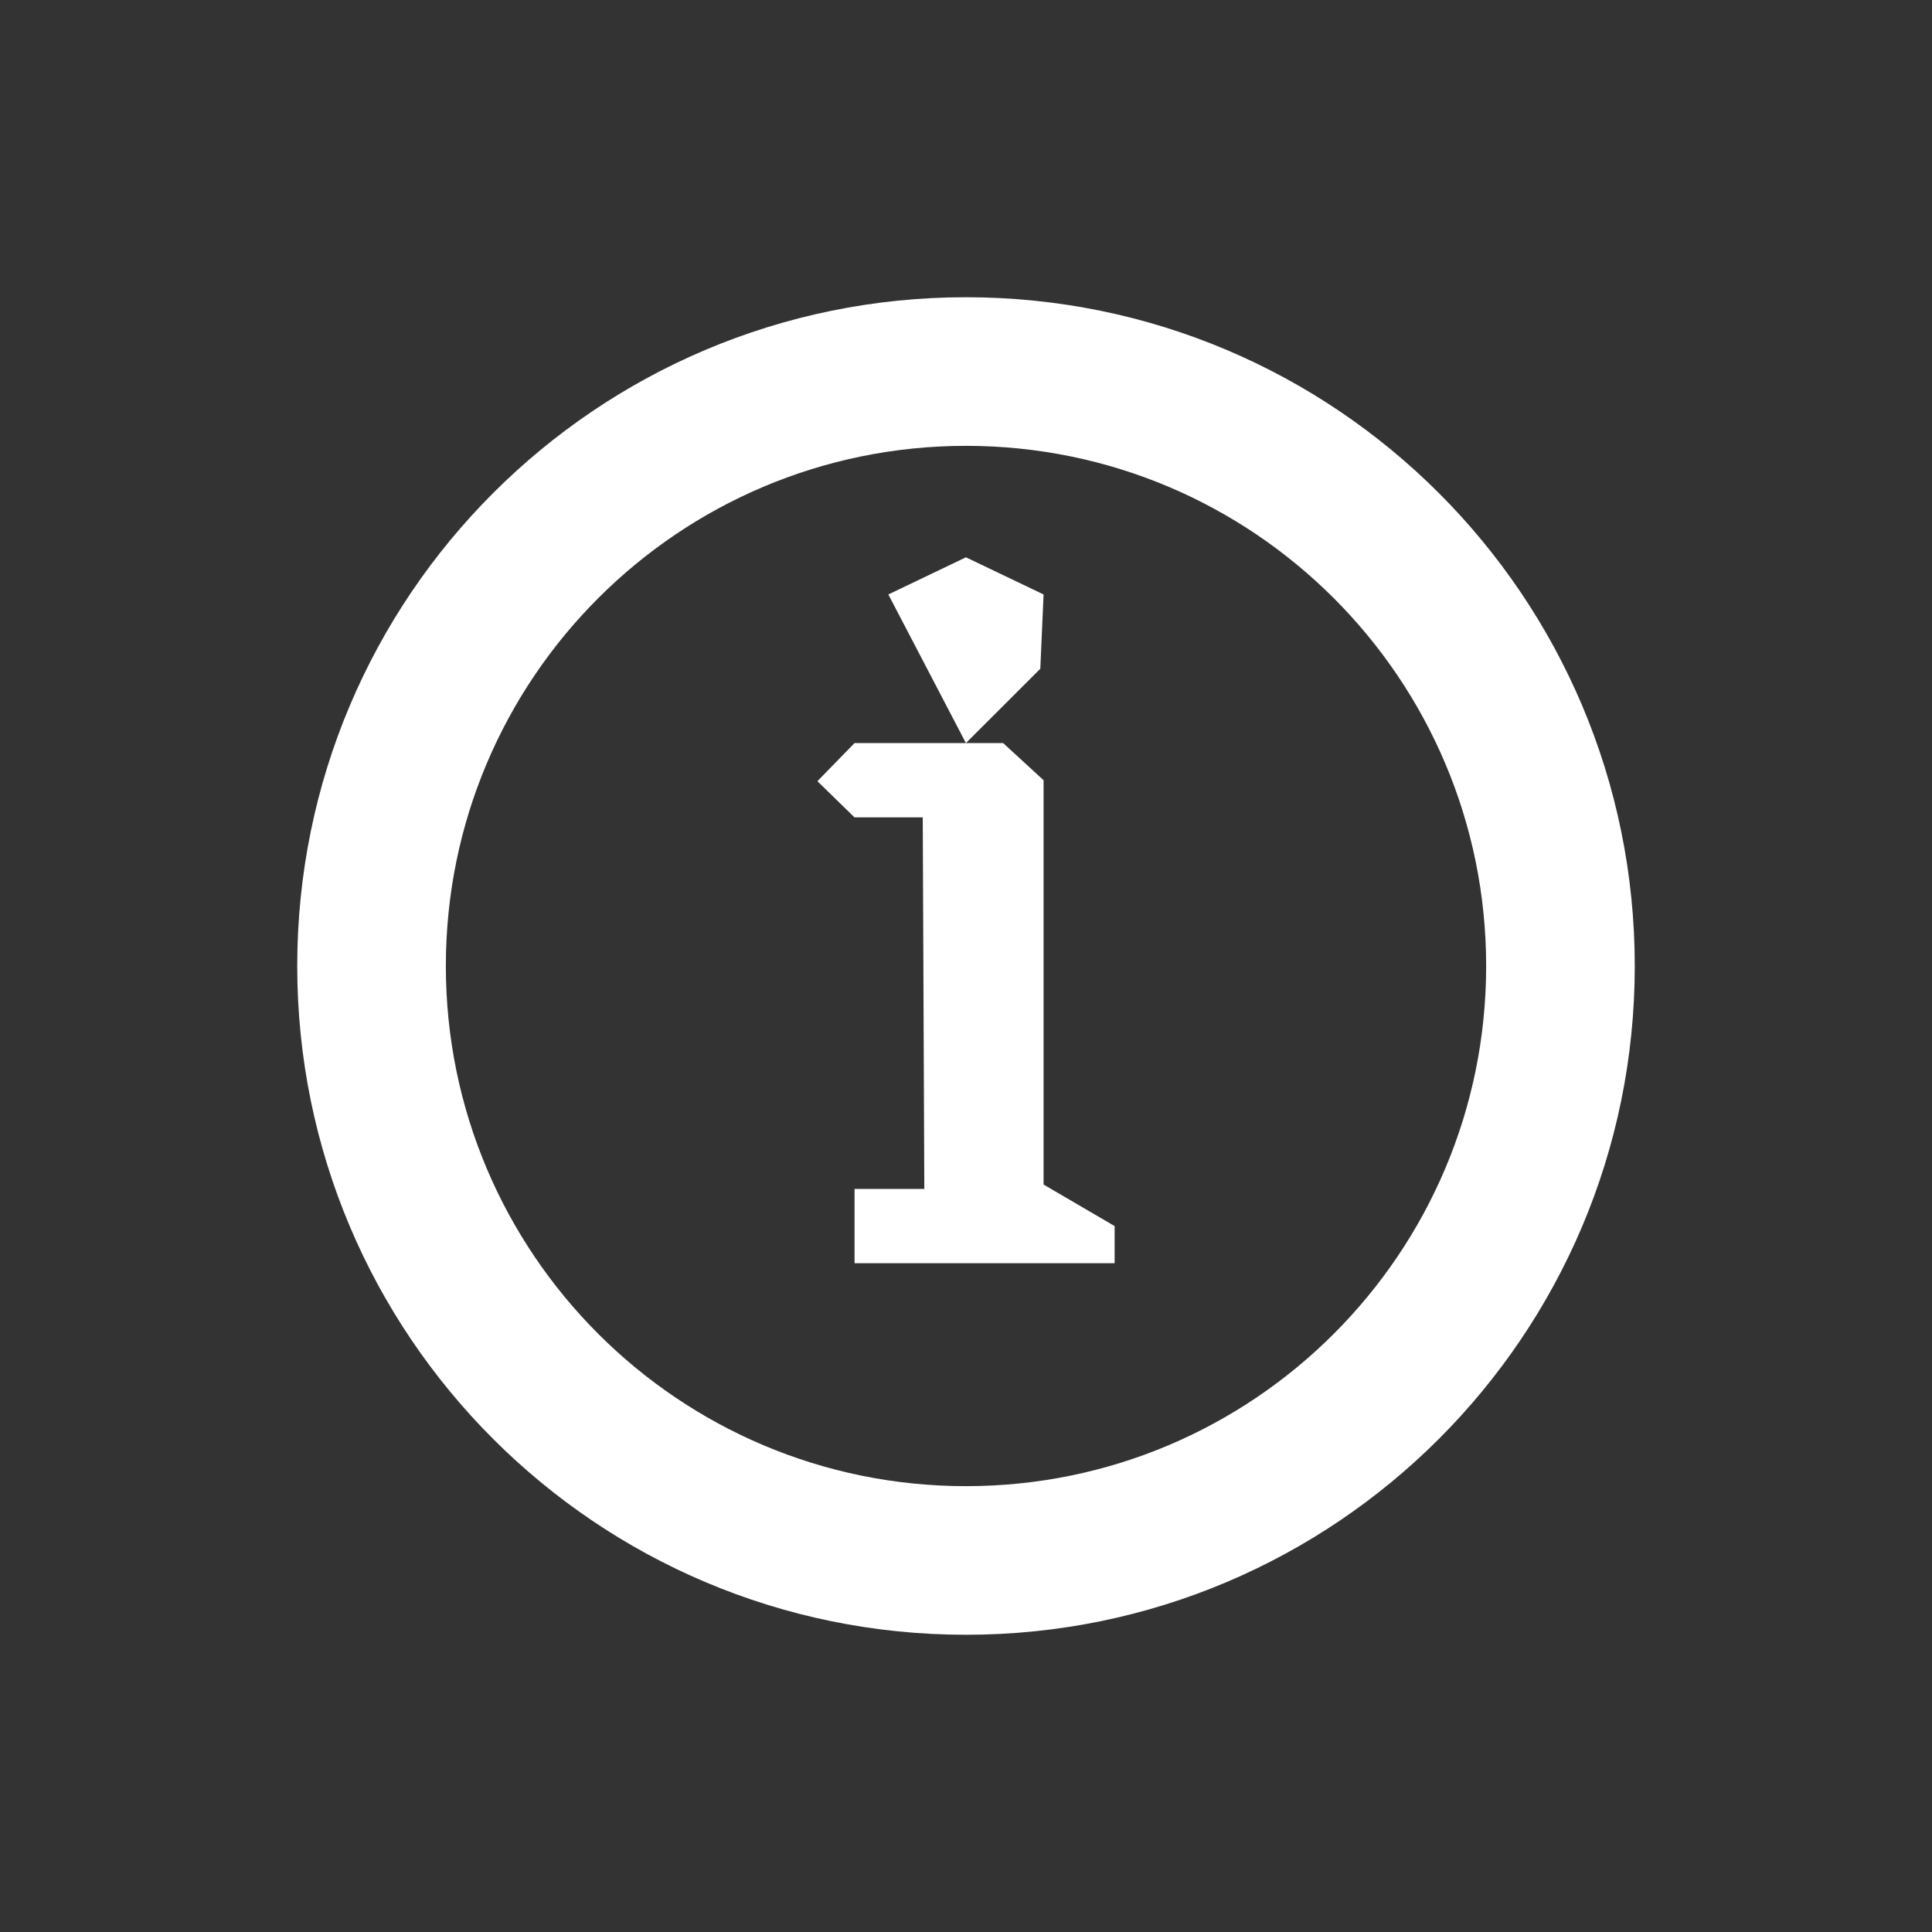 <?xml version="1.0" encoding="UTF-8"?>
<svg width="26px" height="26px" viewBox="0 0 26 26" version="1.1" xmlns="http://www.w3.org/2000/svg" xmlns:xlink="http://www.w3.org/1999/xlink">
    <rect x="0" y="0" width="26" height="26" fill="#333333" stroke="none"/>
    <!-- Generator: Sketch 46.2 (44496) - http://www.bohemiancoding.com/sketch -->
    <title>icon-info</title>
    <desc>Created with Sketch.</desc>
    <defs></defs>
    <g id="Elements-/-Glyphs" stroke="none" stroke-width="1" fill="none" fill-rule="evenodd">
        <g id="info" fill-rule="nonzero" fill="#FFFFFF">
            <path d="M13,22 C8.029,22 4,17.971 4,13 C4,8.029 8.029,4 13,4 C17.971,4 22,8.029 22,13 C22,17.971 17.971,22 13,22 Z M13,20 C16.866,20 20,16.866 20,13 C20,9.134 16.866,6 13,6 C9.134,6 6,9.134 6,13 C6,16.866 9.134,20 13,20 Z M12.999,10 L11.955,8 L12.999,7.5 L14.044,8 L14,9 L12.999,10 Z M14.044,15.941 L15,16.5 L15,17 L11.5,17 L11.5,16 L12.439,16 L12.418,11 L11.5,11 L11,10.513 L11.5,10 L13.5,10 L14.044,10.5 L14.044,15.941 Z" id="Oval-8"></path>
        </g>
    </g>
</svg>